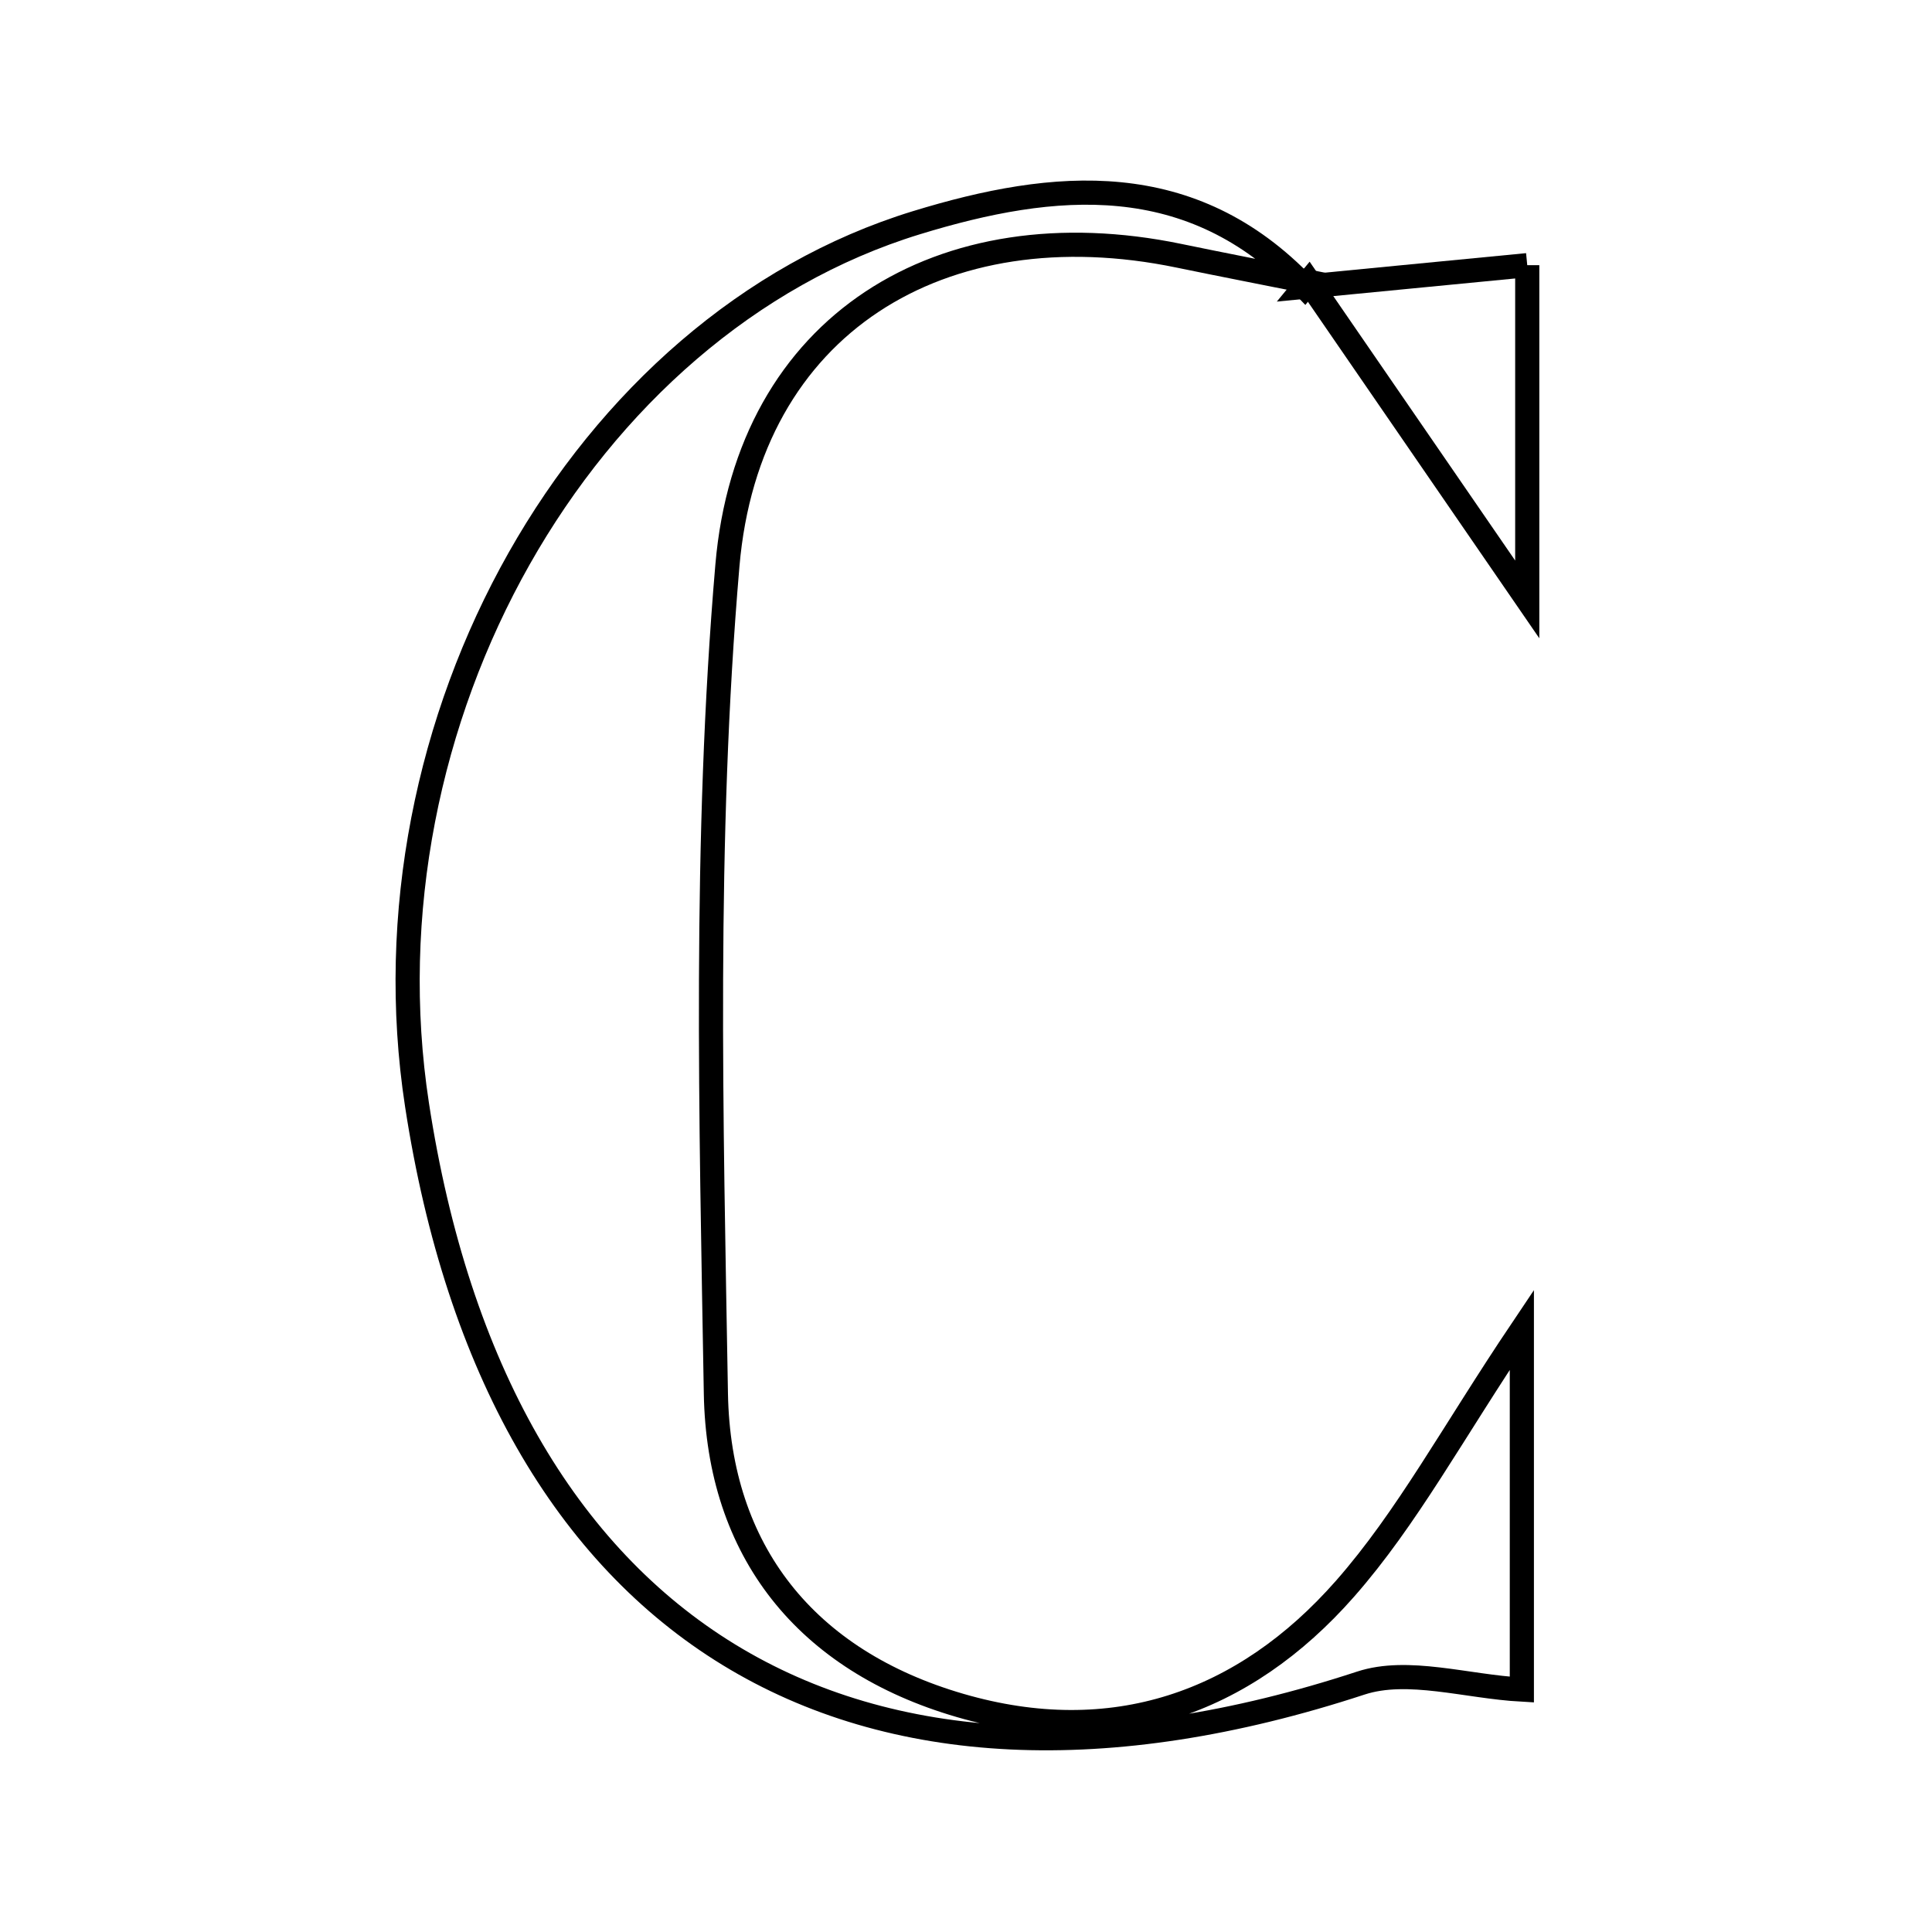 <svg xmlns="http://www.w3.org/2000/svg" viewBox="0.0 0.0 24.0 24.0" height="200px" width="200px"><path fill="none" stroke="black" stroke-width=".3" stroke-opacity="1.0"  filling="0" d="M11.383 2.767 C13.103 2.239 14.799 2.086 16.207 3.562 L16.258 3.5 C15.72 3.392 15.182 3.288 14.645 3.177 C11.699 2.567 9.292 4.028 9.036 7.026 C8.744 10.435 8.834 13.882 8.893 17.311 C8.927 19.268 10.01 20.628 11.928 21.186 C13.816 21.735 15.451 21.167 16.709 19.735 C17.48 18.858 18.044 17.8 18.905 16.519 C18.905 18.244 18.905 19.642 18.905 20.989 C18.217 20.951 17.49 20.716 16.904 20.908 C10.599 22.977 6.187 20.296 5.18 13.723 C4.451 8.968 7.223 4.043 11.383 2.767"></path>
<path fill="none" stroke="black" stroke-width=".3" stroke-opacity="1.0"  filling="0" d="M18.972 3.294 C18.972 4.49 18.972 5.745 18.972 7.446 C17.924 5.922 17.091 4.711 16.258 3.5 L16.207 3.562 C17.1 3.475 17.991 3.389 18.972 3.294"></path></svg>